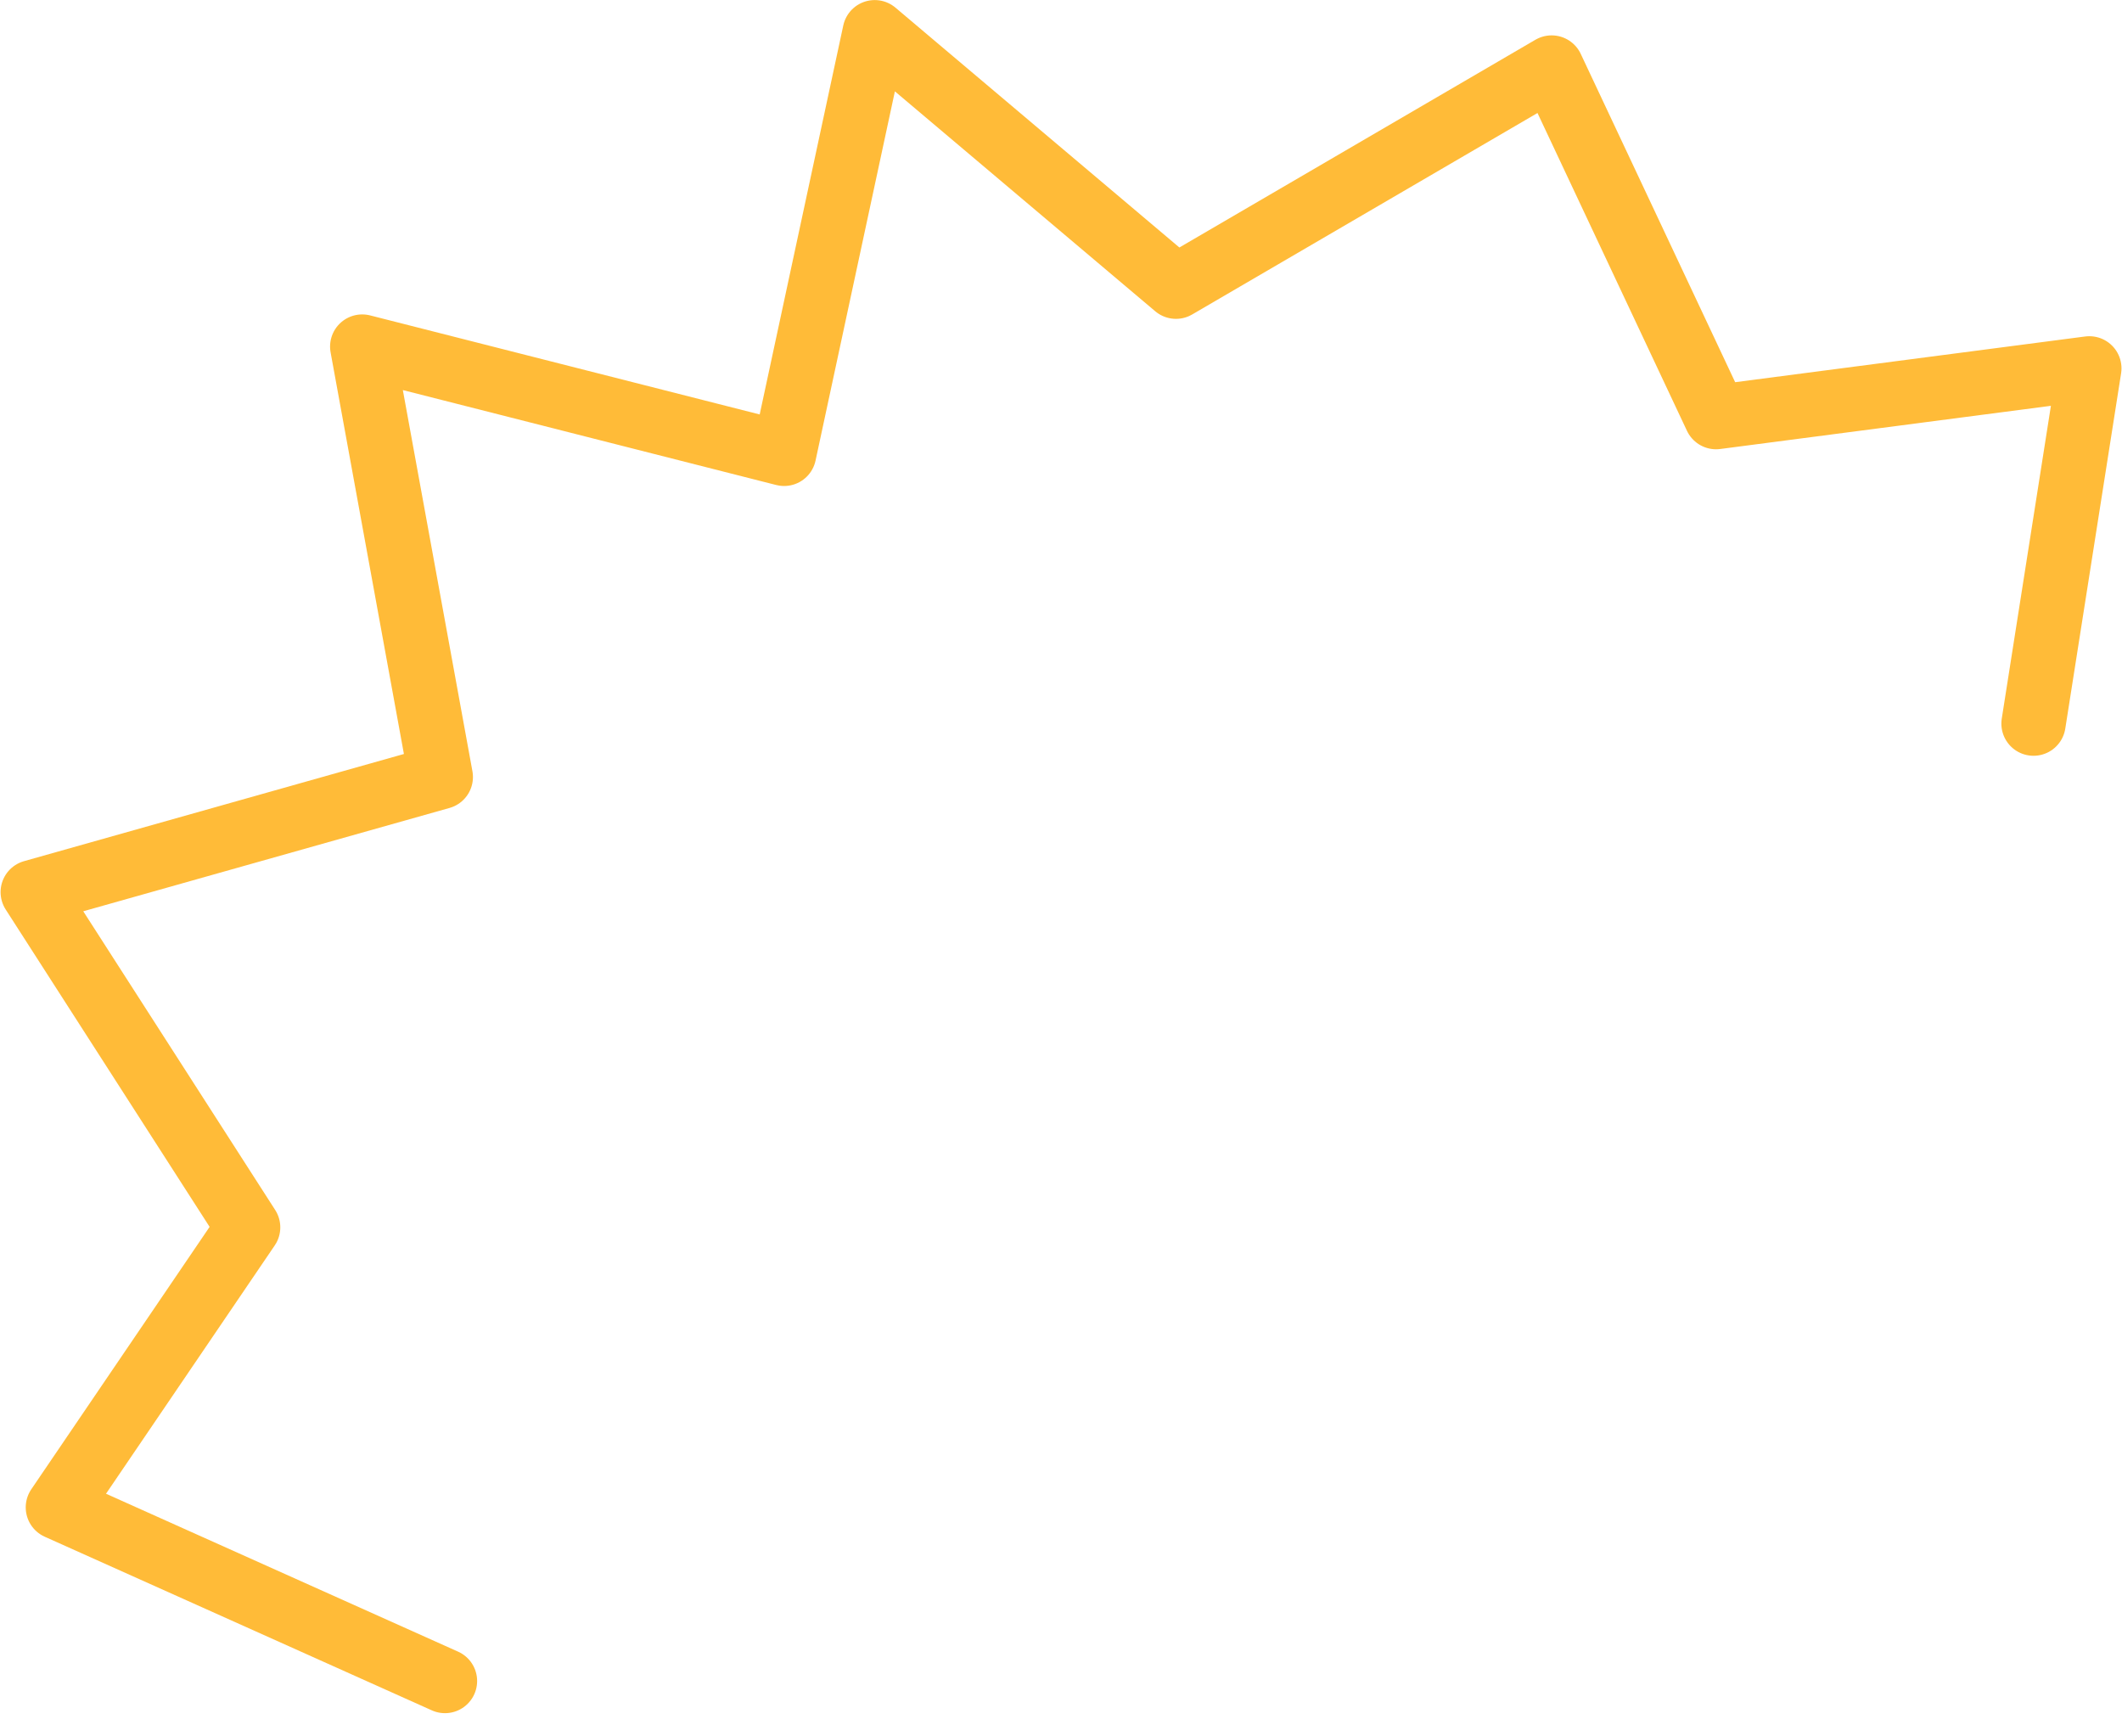 <svg width="33" height="27" viewBox="0 0 33 27" fill="none" xmlns="http://www.w3.org/2000/svg">
<path d="M31.624 11.252L32.492 5.728L26.687 6.486L24.13 1.05L18.288 4.458L13.603 0.501L12.194 7.057L5.633 5.389L6.855 12.082L0.509 13.872L3.859 19.085L0.9 23.439L6.92 26.139" stroke="#FFBB38" stroke-linecap="round" stroke-linejoin="round"/>
</svg>
